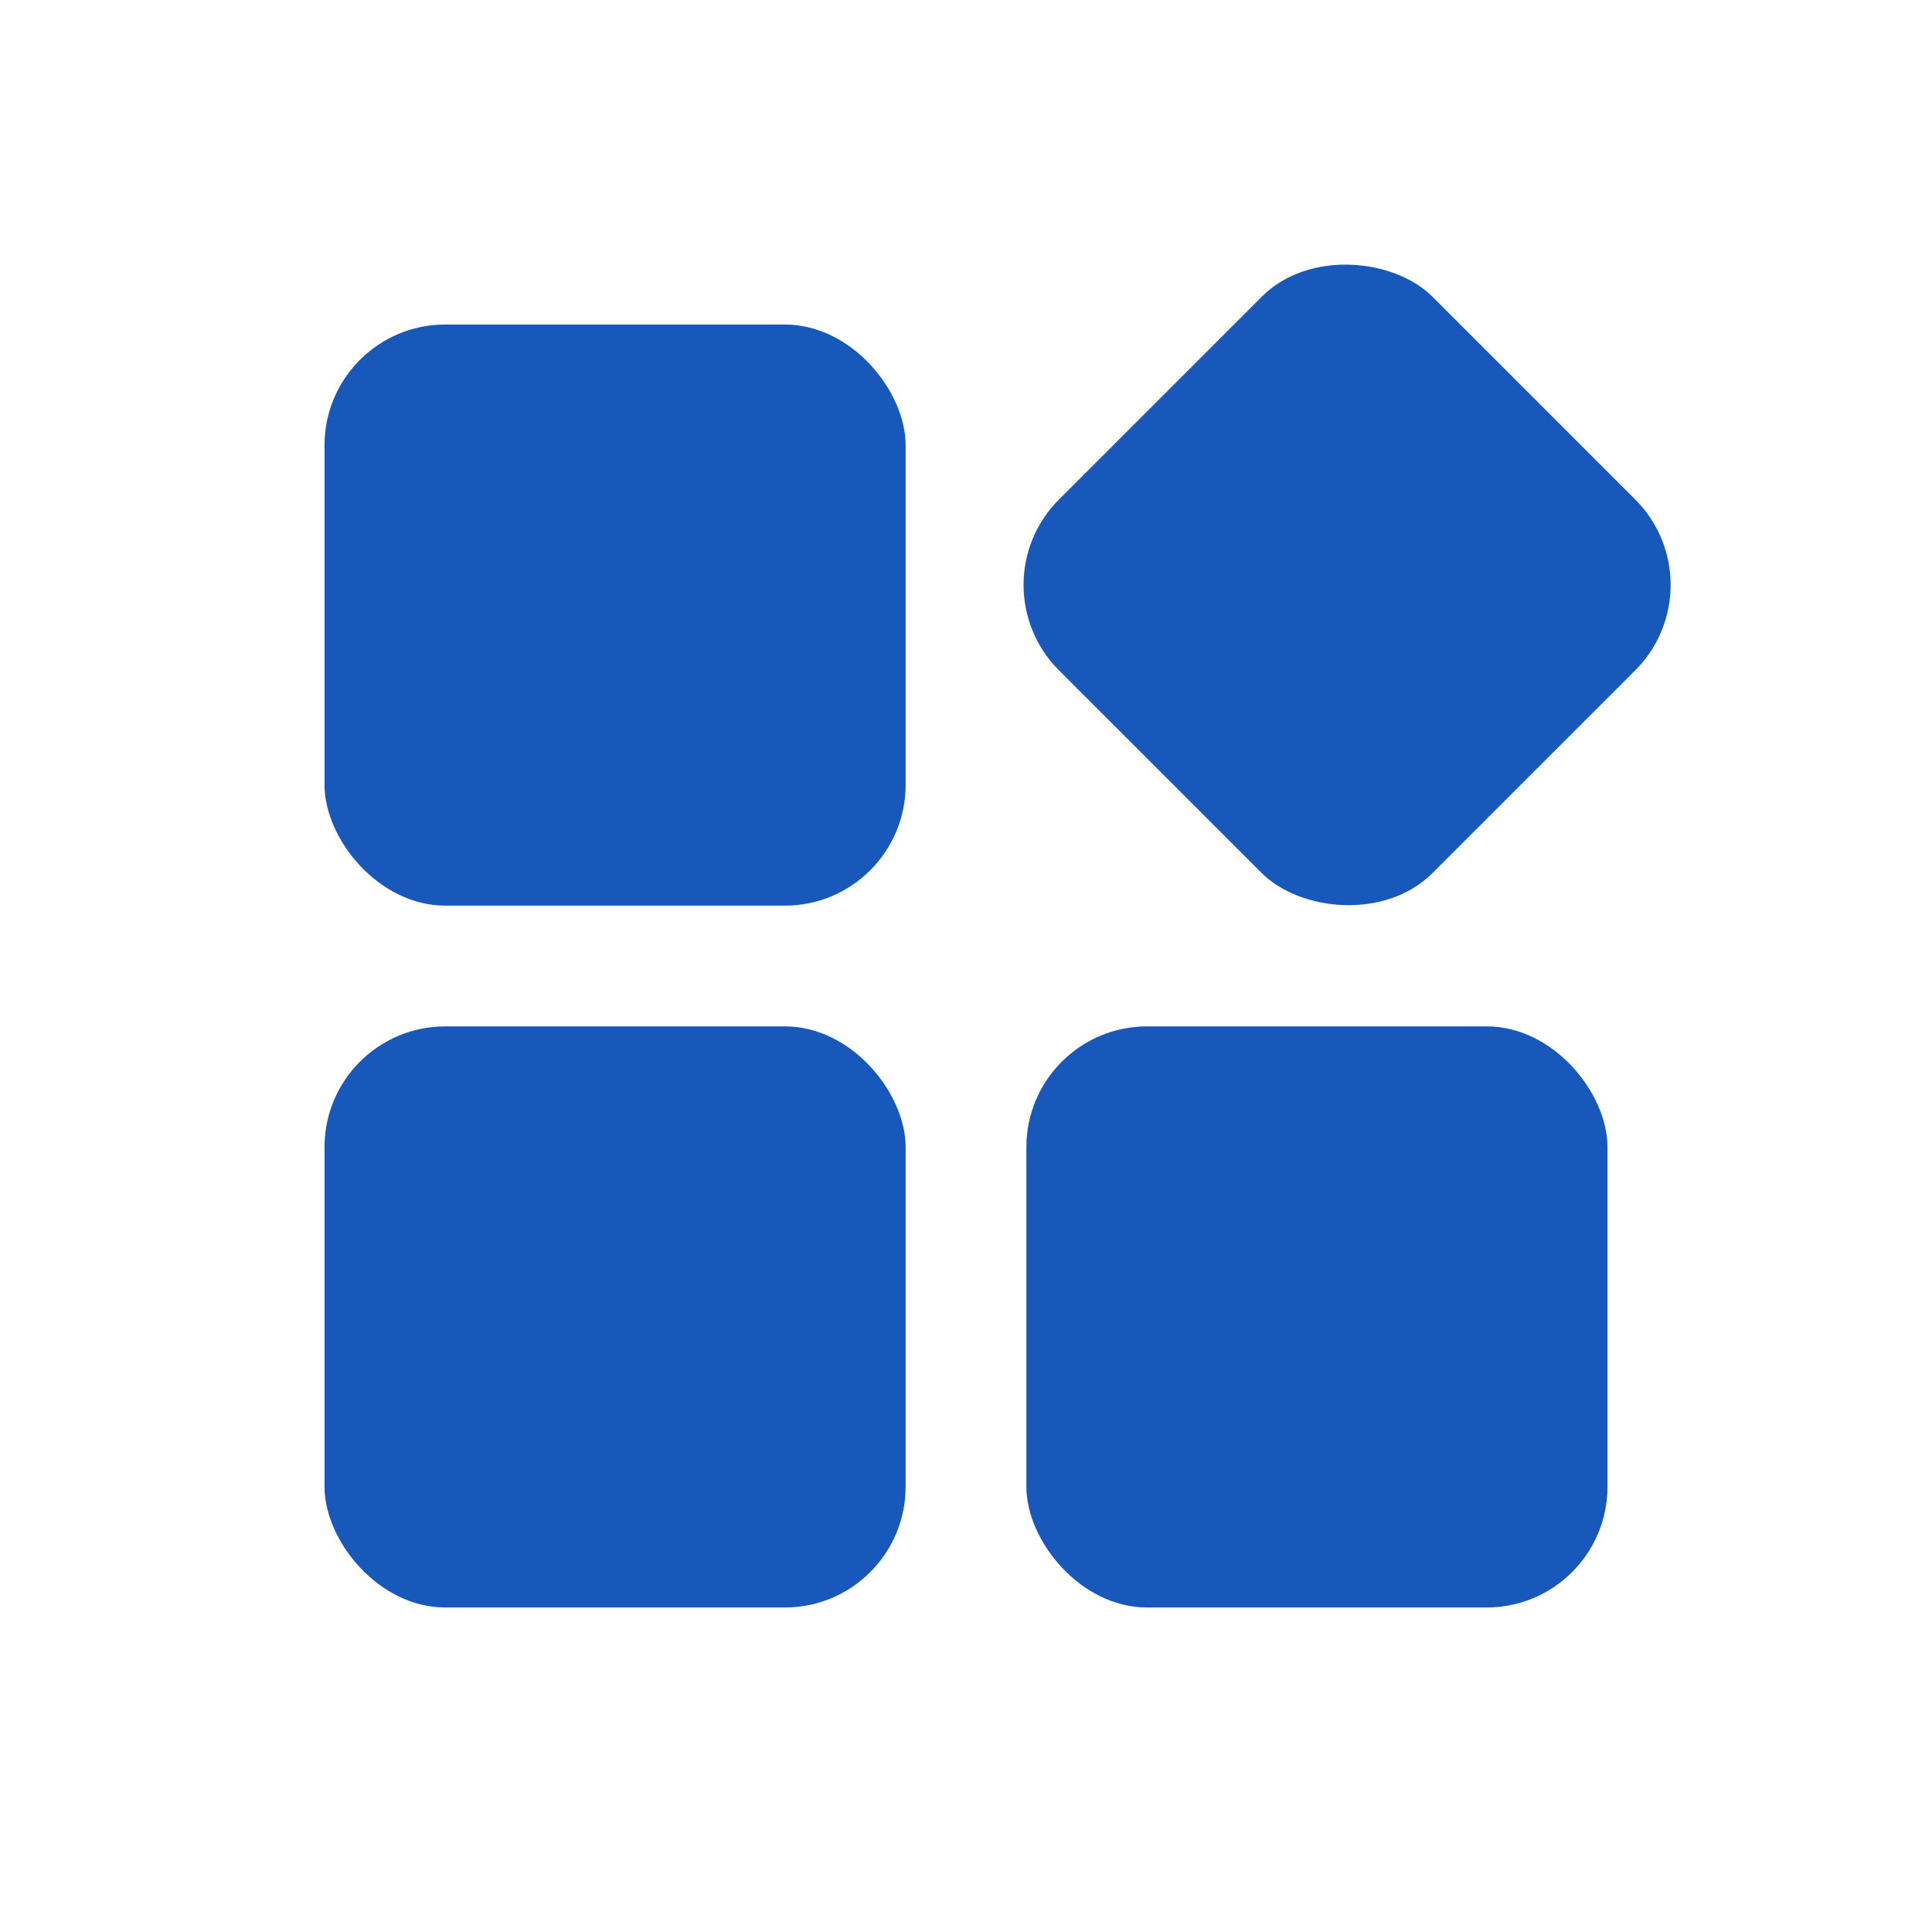 <svg width="512" height="512" viewBox="0 0 512 512" fill="none" xmlns="http://www.w3.org/2000/svg">
<rect width="512" height="512" fill="white"/>
<rect x="86" y="272" width="154" height="154" rx="32" fill="#1858BA"/>
<rect x="86" y="86" width="154" height="154" rx="32" fill="#1858BA"/>
<rect x="258" y="155.005" width="140" height="140" rx="32" transform="rotate(-45 258 155.005)" fill="#1858BA"/>
<rect x="272" y="272" width="154" height="154" rx="32" fill="#1858BA"/>
</svg>
